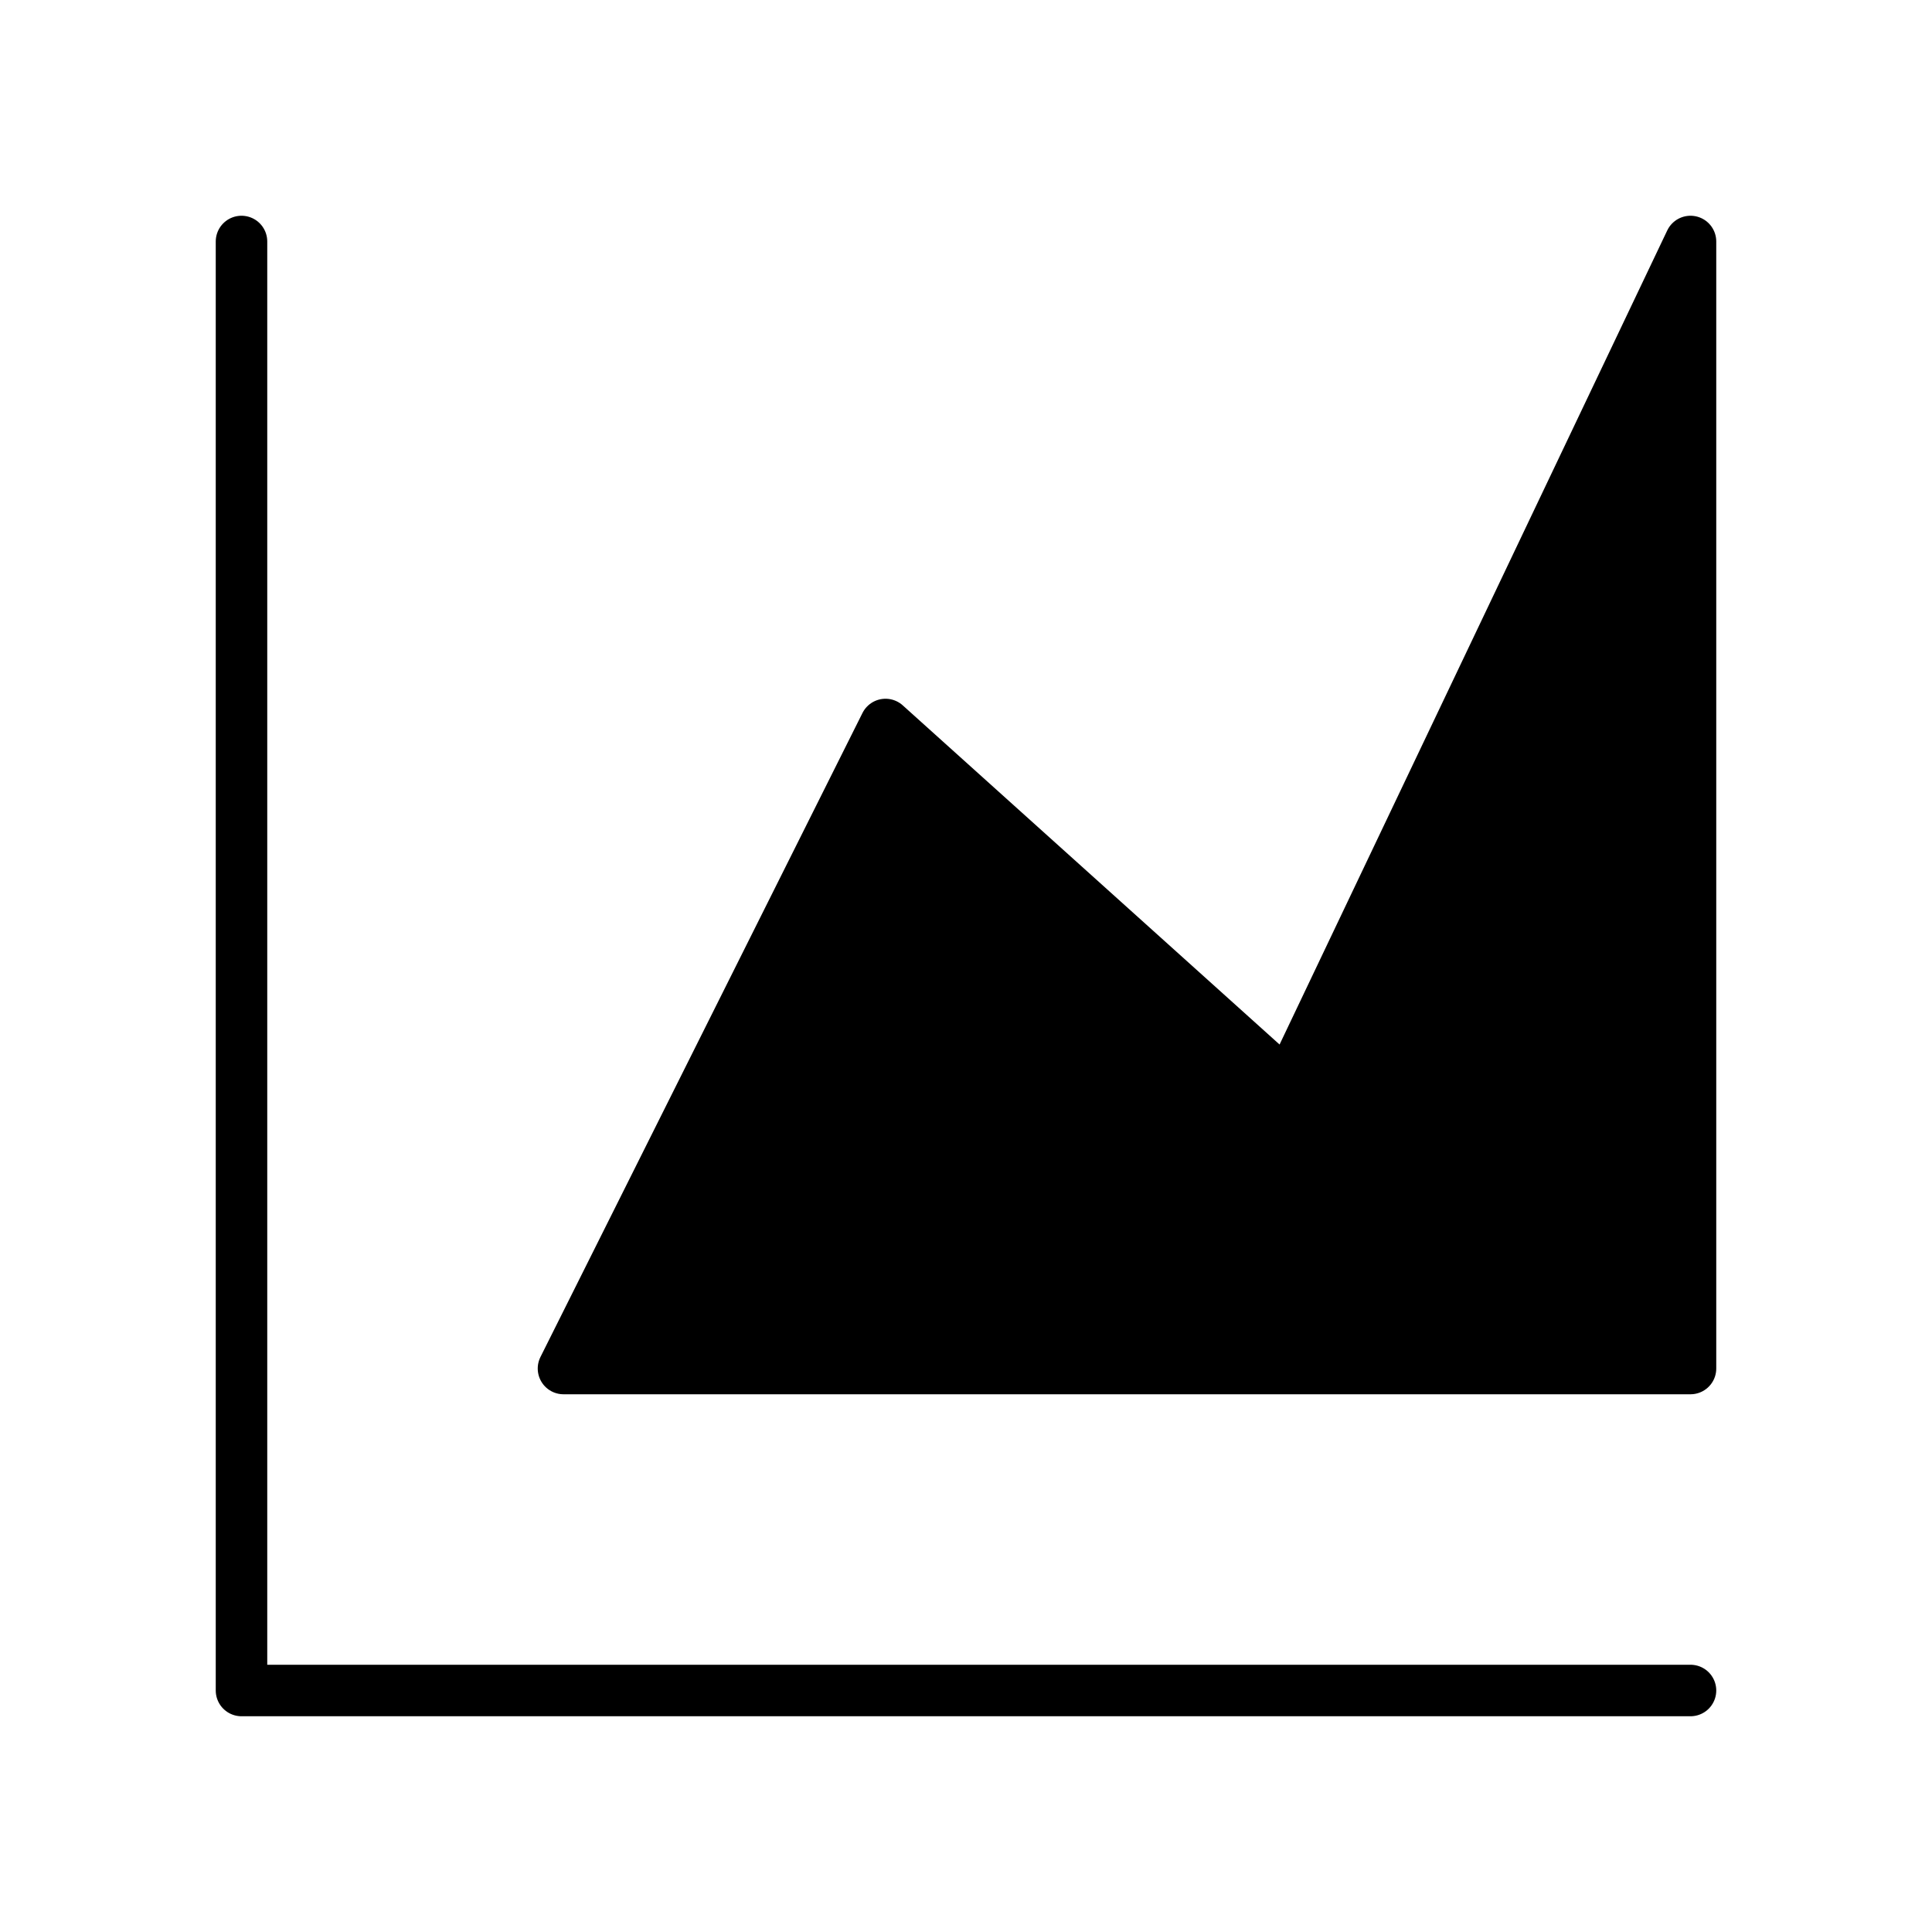 <svg width="50" height="50" viewBox="0 0 50 50" fill="none" xmlns="http://www.w3.org/2000/svg">
<path d="M6.25 6.25V43.75H43.75" stroke="black" style="stroke:black;stroke-opacity:1;" stroke-width="1.333" stroke-linecap="round" stroke-linejoin="round"/>
<path d="M14.583 35.417L22.917 18.75L33.333 28.125L43.75 6.25V35.417H14.583Z" fill="#15E0CC" stroke="black" style="fill:#15E0CC;fill:color(display-p3 0.082 0.878 0.8);fill-opacity:1;stroke:black;stroke-opacity:1;" stroke-width="1.333" stroke-linejoin="round"/>
</svg>
